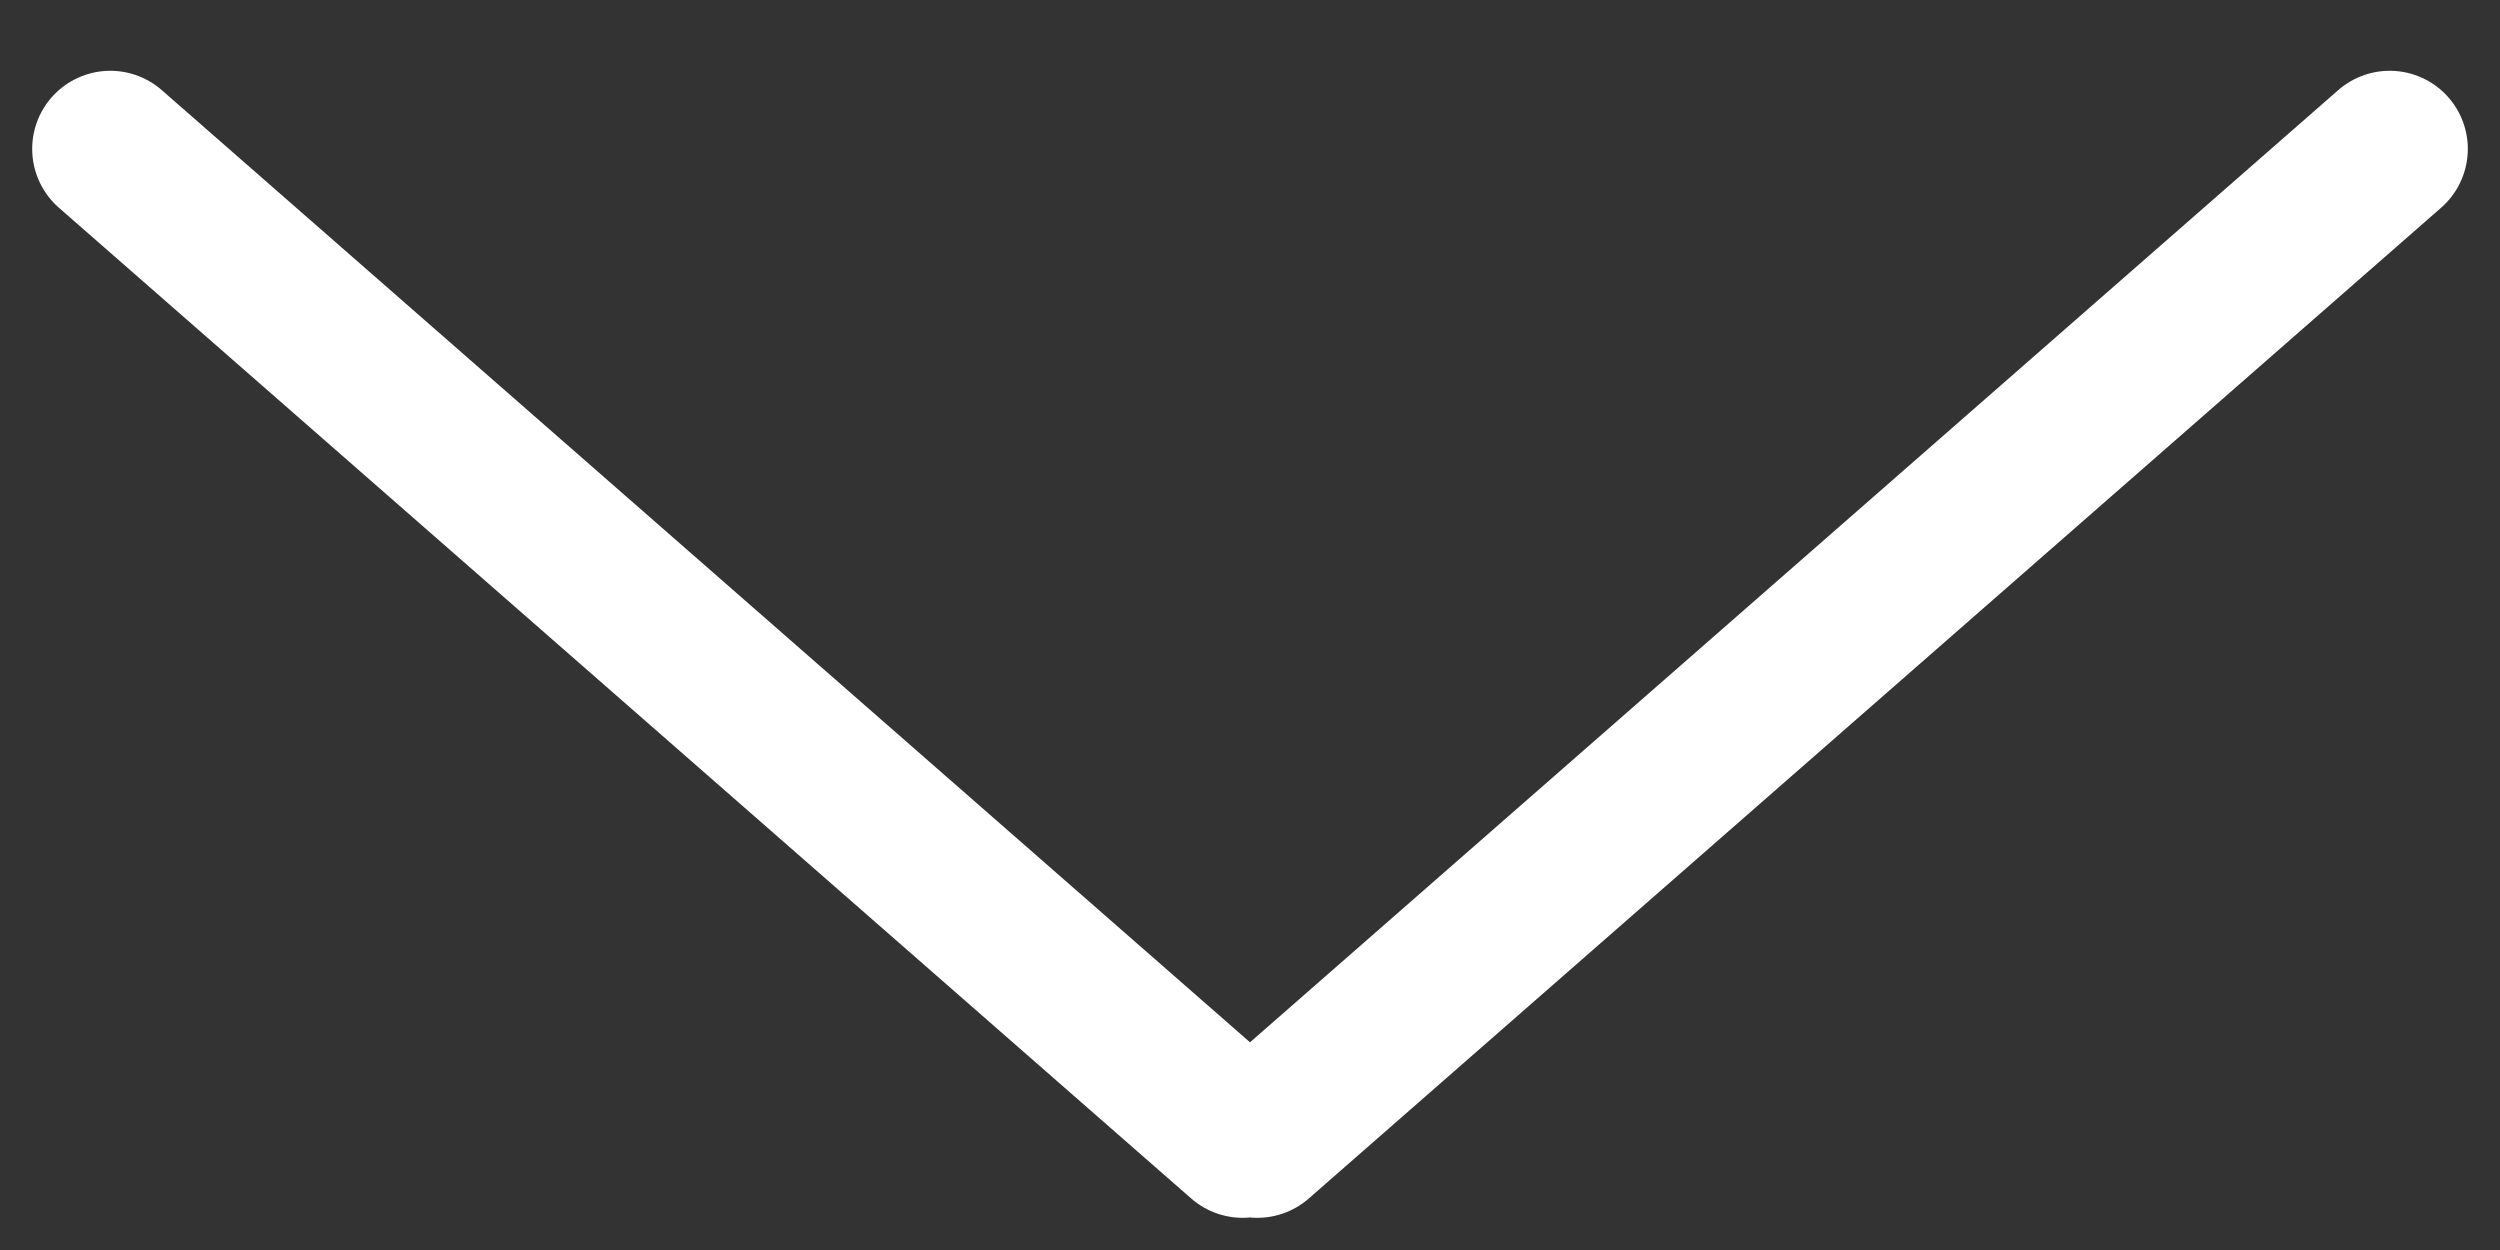 <svg width="16" height="8" fill="none" xmlns="http://www.w3.org/2000/svg"><rect width="100%" height="100%" fill="#333333" stroke="none"/><path stroke="#fff" stroke-linecap="round" d="M.706.953l7.247 6.341M15.294.953L8.047 7.294"/></svg>